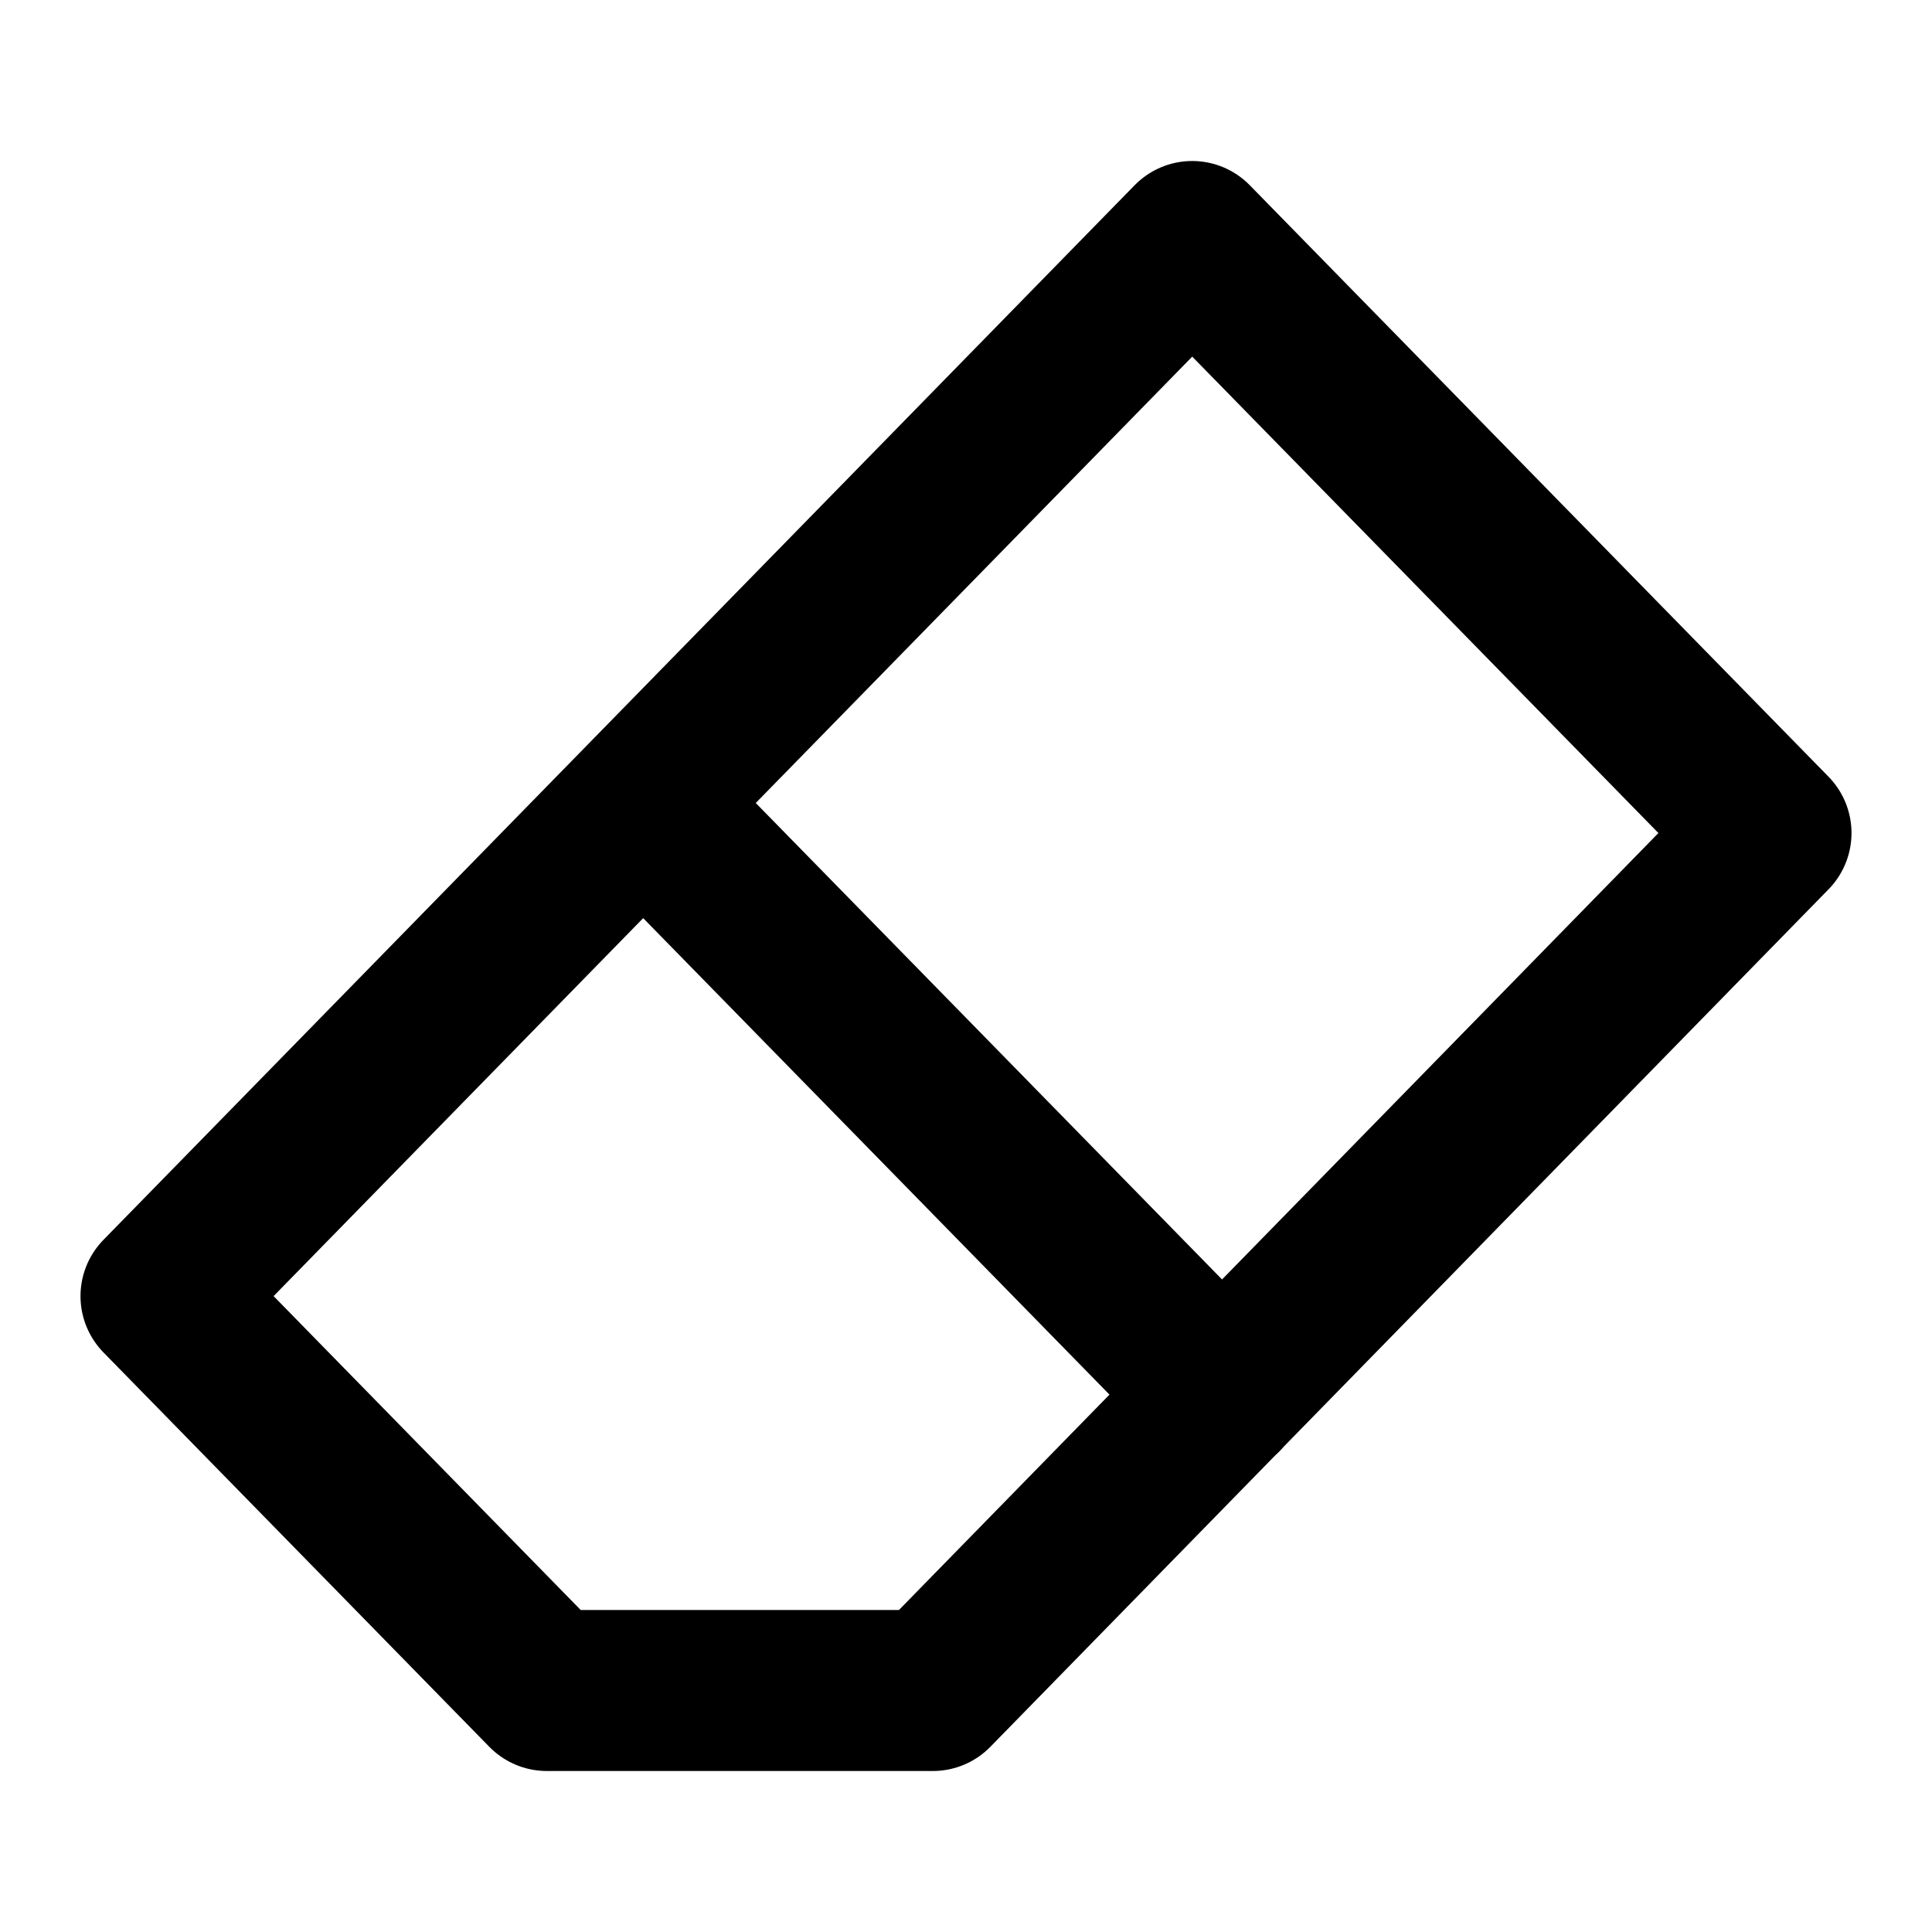 <svg xmlns="http://www.w3.org/2000/svg" width="24" height="24" fill="none" viewBox="0 0 24 24">
  <path stroke="#000" stroke-linecap="round" stroke-linejoin="round" stroke-miterlimit="10" stroke-width="2" d="m7.992 9.978 7.191 7.348M6.793 21 2 16.101 14.81 3 22 10.348 11.588 21H6.794Z"/>
</svg>

